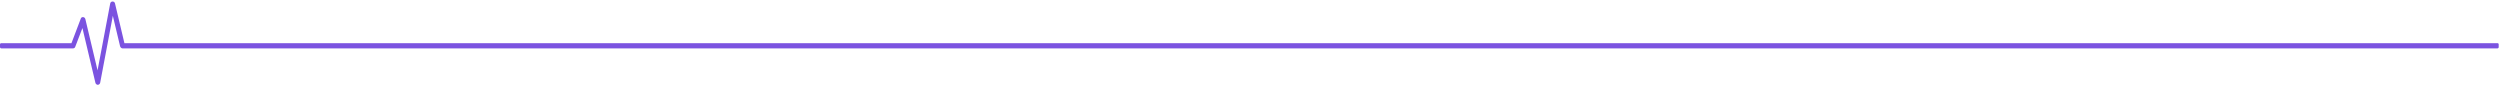 <svg width="1035" height="36" viewBox="0 0 1035 36" fill="none" xmlns="http://www.w3.org/2000/svg">
<path d="M30.225 20.031C30.672 20.031 31.056 19.762 31.183 19.29L34.124 11.608L39.492 34.249C39.62 34.788 40.004 35.058 40.515 35.125C40.962 35.058 41.41 34.721 41.474 34.249L46.715 6.555L49.719 19.155C49.847 19.627 50.294 20.031 50.678 20.031H1033.95C1034.27 20.031 1034.46 19.762 1034.46 19.492V18.414C1034.46 18.077 1034.27 17.875 1033.95 17.875L51.509 17.875L47.61 1.434C47.482 0.895 47.098 0.625 46.587 0.625C46.14 0.625 45.692 0.962 45.628 1.434L40.387 29.128L35.338 7.902C35.21 7.431 34.827 7.094 34.443 7.094C33.932 7.026 33.548 7.296 33.42 7.768L29.586 17.875H0.511C0.256 17.875 1.17345e-07 18.077 8.94018e-08 18.414L0 19.492C-2.23436e-08 19.762 0.256 20.031 0.511 20.031H30.225Z" fill="#7B53E0"/>
</svg>
